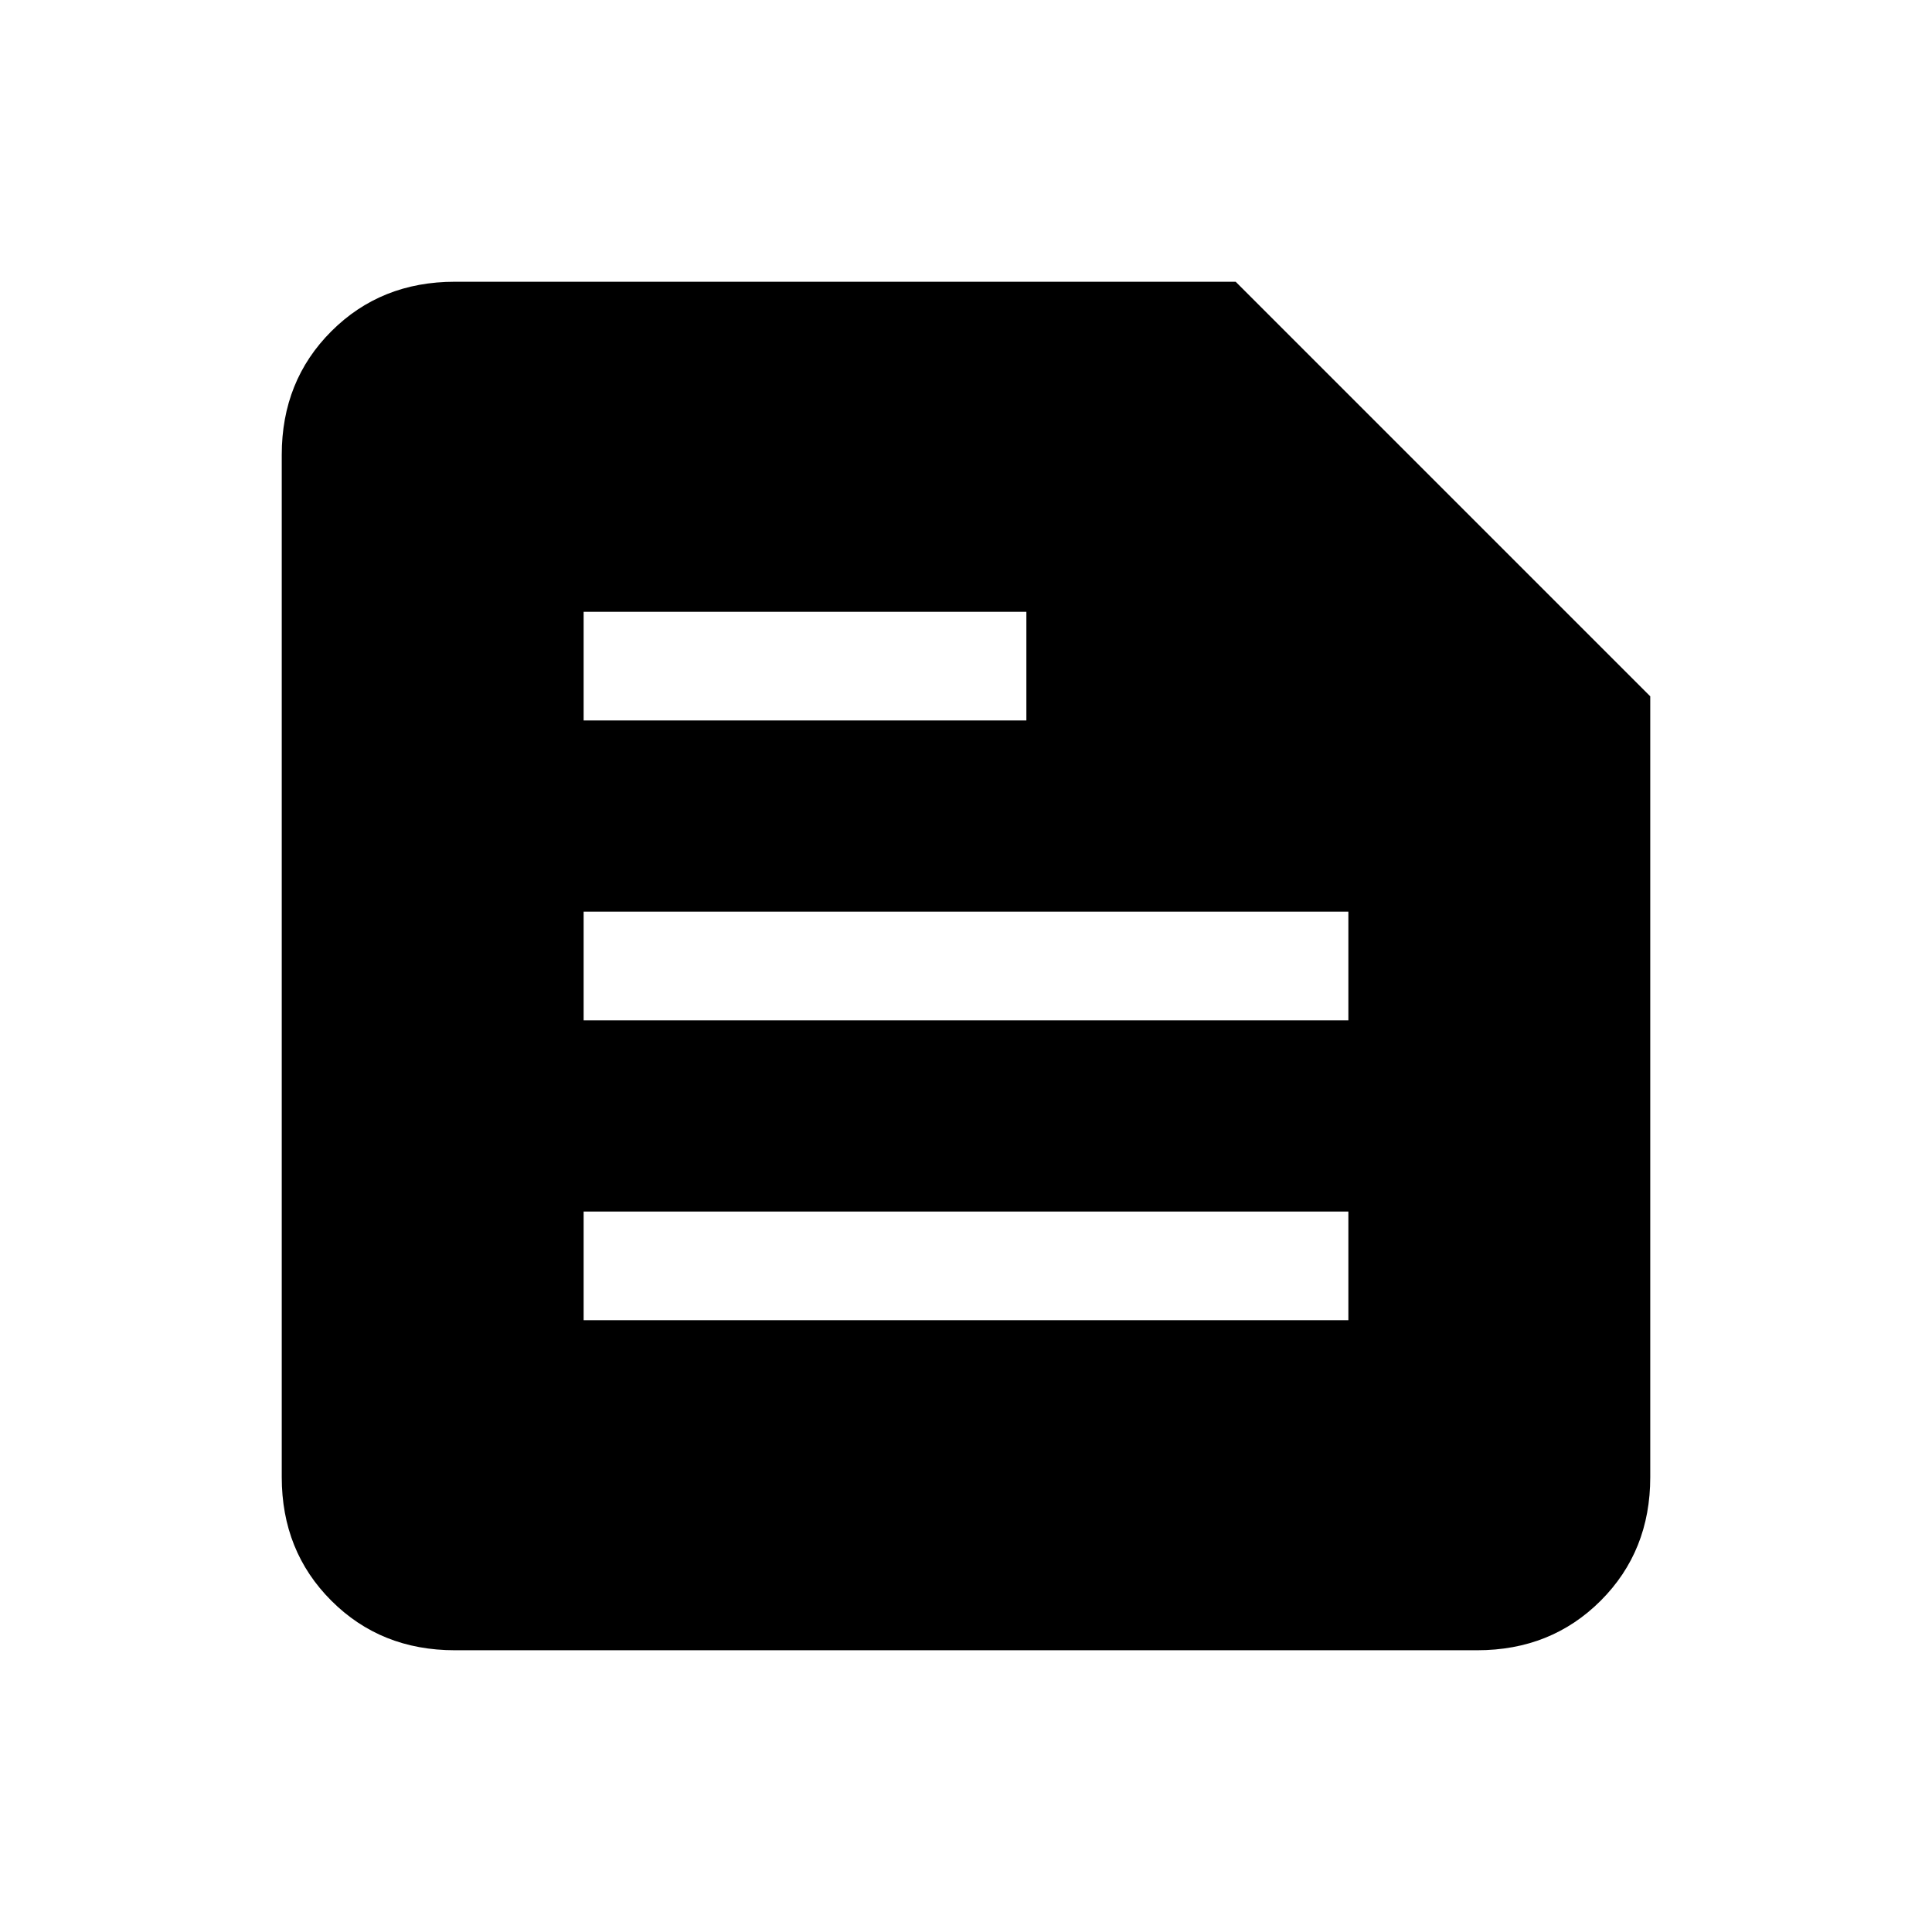 <svg xmlns="http://www.w3.org/2000/svg" height="24" viewBox="0 -960 960 960" width="24"><path d="M226-140q-36.75 0-61.37-24.63Q140-189.25 140-226v-508q0-36.75 24.63-61.38Q189.25-820 226-820h388l206 206v388q0 36.75-24.62 61.37Q770.75-140 734-140H226Zm64-164h380v-54H290v54Zm0-149h380v-54H290v54Zm0-149h220v-54H290v54Z"/></svg>